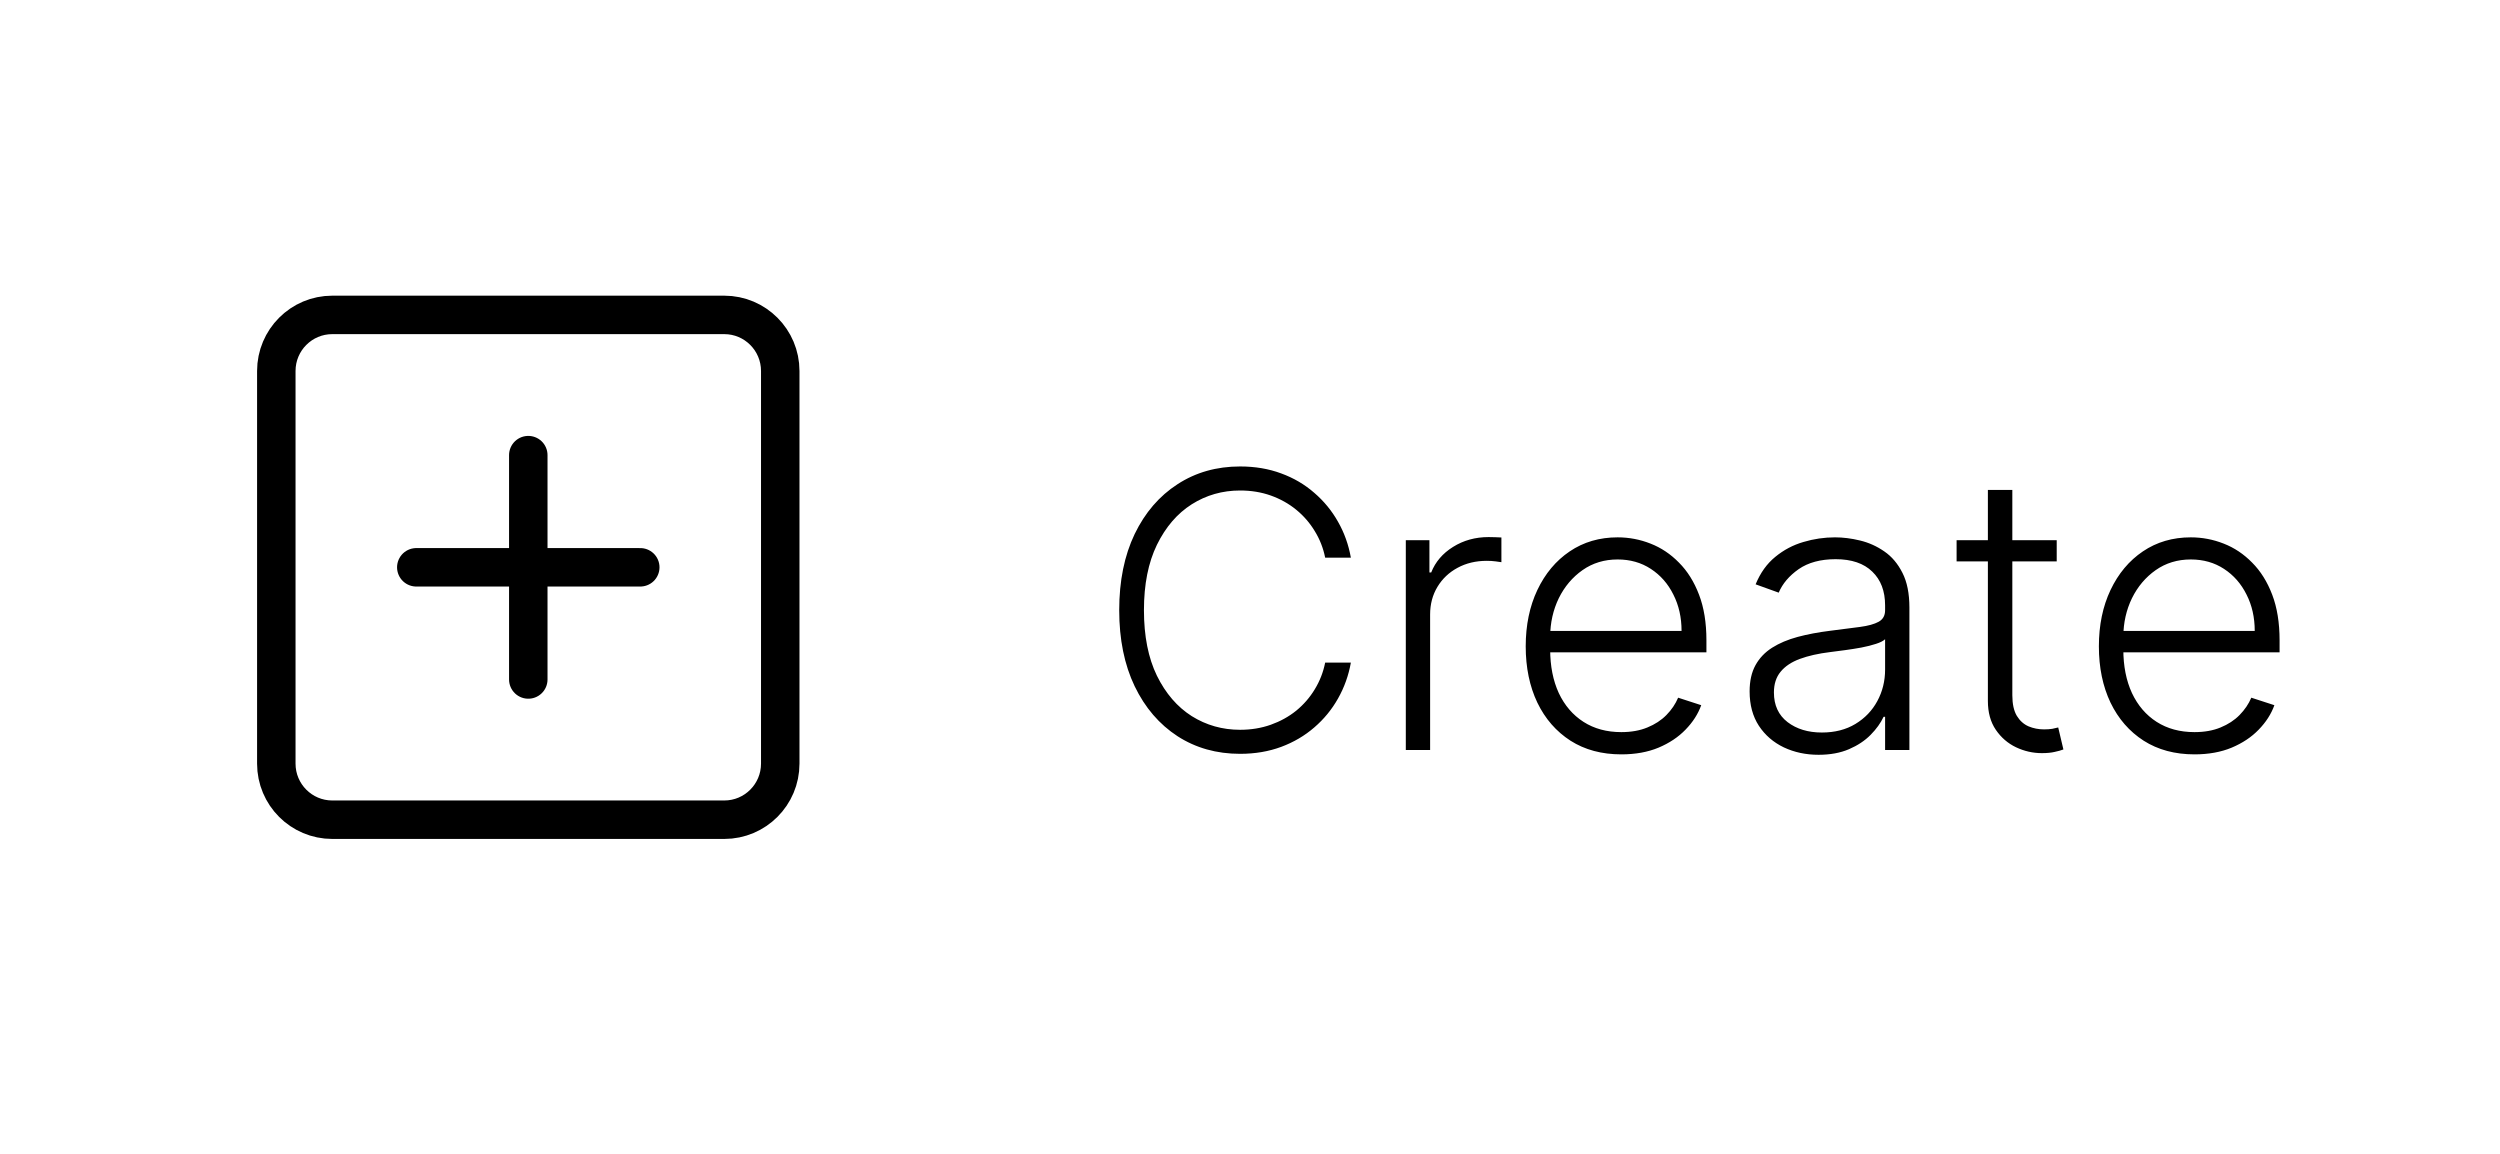 <svg width="130" height="60" viewBox="0 0 130 60" fill="none" xmlns="http://www.w3.org/2000/svg">
<path d="M37.662 16.375H17.279C15.671 16.375 14.368 17.681 14.368 19.292V39.708C14.368 41.319 15.671 42.625 17.279 42.625H37.662C39.27 42.625 40.573 41.319 40.573 39.708V19.292C40.573 17.681 39.27 16.375 37.662 16.375Z" stroke="black" stroke-width="2" stroke-linecap="round" stroke-linejoin="round"/>
<path d="M21.647 29.5H33.294" stroke="black" stroke-width="2" stroke-linecap="round" stroke-linejoin="round"/>
<path d="M27.471 23.667V35.333" stroke="black" stroke-width="2" stroke-linecap="round" stroke-linejoin="round"/>
<path d="M70.245 29H68.909C68.81 28.503 68.63 28.044 68.37 27.622C68.114 27.196 67.792 26.824 67.404 26.507C67.016 26.19 66.575 25.944 66.083 25.768C65.59 25.593 65.058 25.506 64.485 25.506C63.566 25.506 62.728 25.745 61.971 26.223C61.218 26.701 60.614 27.404 60.159 28.332C59.71 29.256 59.485 30.387 59.485 31.727C59.485 33.077 59.71 34.213 60.159 35.136C60.614 36.06 61.218 36.76 61.971 37.239C62.728 37.712 63.566 37.949 64.485 37.949C65.058 37.949 65.59 37.861 66.083 37.686C66.575 37.511 67.016 37.267 67.404 36.955C67.792 36.637 68.114 36.266 68.37 35.84C68.63 35.413 68.81 34.952 68.909 34.455H70.245C70.126 35.122 69.904 35.745 69.577 36.322C69.255 36.895 68.843 37.397 68.341 37.828C67.844 38.259 67.271 38.595 66.623 38.837C65.974 39.078 65.261 39.199 64.485 39.199C63.263 39.199 62.179 38.894 61.232 38.283C60.285 37.667 59.541 36.801 59.002 35.683C58.467 34.566 58.199 33.247 58.199 31.727C58.199 30.207 58.467 28.889 59.002 27.771C59.541 26.654 60.285 25.79 61.232 25.179C62.179 24.563 63.263 24.256 64.485 24.256C65.261 24.256 65.974 24.376 66.623 24.618C67.271 24.855 67.844 25.191 68.341 25.626C68.843 26.057 69.255 26.559 69.577 27.132C69.904 27.705 70.126 28.328 70.245 29ZM73.102 39V28.091H74.33V29.767H74.423C74.64 29.218 75.019 28.775 75.559 28.439C76.103 28.098 76.719 27.928 77.406 27.928C77.51 27.928 77.626 27.93 77.754 27.935C77.881 27.939 77.988 27.944 78.073 27.949V29.234C78.016 29.225 77.917 29.211 77.775 29.192C77.633 29.173 77.479 29.163 77.313 29.163C76.745 29.163 76.238 29.284 75.793 29.526C75.353 29.762 75.005 30.091 74.749 30.513C74.494 30.934 74.366 31.415 74.366 31.954V39H73.102ZM84.309 39.227C83.291 39.227 82.41 38.99 81.667 38.517C80.924 38.039 80.348 37.378 79.941 36.535C79.539 35.688 79.337 34.713 79.337 33.609C79.337 32.511 79.539 31.535 79.941 30.683C80.348 29.826 80.909 29.156 81.624 28.673C82.344 28.186 83.175 27.942 84.117 27.942C84.709 27.942 85.28 28.051 85.829 28.268C86.378 28.482 86.871 28.811 87.306 29.256C87.746 29.696 88.094 30.252 88.35 30.925C88.606 31.592 88.734 32.383 88.734 33.297V33.922H80.211V32.807H87.441C87.441 32.106 87.299 31.476 87.015 30.918C86.736 30.354 86.345 29.909 85.843 29.582C85.346 29.256 84.771 29.092 84.117 29.092C83.426 29.092 82.817 29.277 82.292 29.646C81.766 30.016 81.354 30.503 81.056 31.109C80.763 31.715 80.613 32.378 80.609 33.098V33.766C80.609 34.632 80.758 35.39 81.056 36.038C81.359 36.682 81.788 37.182 82.342 37.537C82.896 37.892 83.551 38.07 84.309 38.07C84.825 38.07 85.277 37.989 85.665 37.828C86.058 37.667 86.388 37.452 86.653 37.182C86.923 36.907 87.126 36.606 87.263 36.28L88.464 36.67C88.298 37.13 88.026 37.553 87.647 37.942C87.273 38.33 86.804 38.642 86.241 38.879C85.682 39.111 85.038 39.227 84.309 39.227ZM94.566 39.249C93.908 39.249 93.307 39.121 92.762 38.865C92.218 38.605 91.785 38.231 91.463 37.743C91.141 37.251 90.98 36.654 90.98 35.953C90.98 35.413 91.082 34.959 91.285 34.59C91.489 34.22 91.778 33.917 92.152 33.68C92.526 33.444 92.968 33.257 93.48 33.119C93.991 32.982 94.555 32.876 95.17 32.8C95.781 32.724 96.297 32.658 96.718 32.601C97.144 32.544 97.469 32.454 97.691 32.331C97.914 32.208 98.025 32.009 98.025 31.734V31.479C98.025 30.735 97.803 30.151 97.358 29.724C96.917 29.294 96.283 29.078 95.454 29.078C94.668 29.078 94.027 29.251 93.529 29.597C93.037 29.942 92.691 30.349 92.493 30.818L91.292 30.385C91.538 29.788 91.879 29.312 92.315 28.957C92.751 28.598 93.238 28.34 93.778 28.183C94.318 28.022 94.865 27.942 95.419 27.942C95.835 27.942 96.269 27.996 96.718 28.105C97.173 28.214 97.594 28.403 97.983 28.673C98.371 28.938 98.686 29.31 98.927 29.788C99.169 30.262 99.289 30.863 99.289 31.592V39H98.025V37.274H97.947C97.796 37.596 97.571 37.909 97.272 38.212C96.974 38.515 96.6 38.763 96.15 38.957C95.7 39.151 95.172 39.249 94.566 39.249ZM94.737 38.091C95.409 38.091 95.992 37.942 96.484 37.644C96.976 37.345 97.355 36.95 97.62 36.457C97.89 35.96 98.025 35.413 98.025 34.817V33.24C97.93 33.33 97.772 33.41 97.549 33.481C97.332 33.553 97.078 33.617 96.789 33.673C96.505 33.725 96.221 33.77 95.937 33.808C95.653 33.846 95.397 33.879 95.17 33.908C94.555 33.983 94.029 34.102 93.593 34.263C93.158 34.424 92.824 34.646 92.592 34.93C92.36 35.21 92.244 35.57 92.244 36.01C92.244 36.673 92.481 37.187 92.954 37.551C93.428 37.911 94.022 38.091 94.737 38.091ZM106.949 28.091V29.192H101.743V28.091H106.949ZM103.37 25.477H104.641V36.152C104.641 36.606 104.719 36.964 104.875 37.224C105.032 37.48 105.235 37.662 105.486 37.771C105.737 37.876 106.005 37.928 106.289 37.928C106.454 37.928 106.596 37.918 106.715 37.899C106.833 37.876 106.937 37.852 107.027 37.828L107.297 38.972C107.174 39.019 107.023 39.062 106.843 39.099C106.663 39.142 106.44 39.163 106.175 39.163C105.711 39.163 105.264 39.062 104.833 38.858C104.407 38.654 104.056 38.351 103.782 37.949C103.507 37.546 103.37 37.047 103.37 36.45V25.477ZM114.114 39.227C113.096 39.227 112.215 38.99 111.472 38.517C110.728 38.039 110.153 37.378 109.746 36.535C109.343 35.688 109.142 34.713 109.142 33.609C109.142 32.511 109.343 31.535 109.746 30.683C110.153 29.826 110.714 29.156 111.429 28.673C112.149 28.186 112.98 27.942 113.922 27.942C114.514 27.942 115.084 28.051 115.633 28.268C116.183 28.482 116.675 28.811 117.111 29.256C117.551 29.696 117.899 30.252 118.155 30.925C118.41 31.592 118.538 32.383 118.538 33.297V33.922H110.016V32.807H117.246C117.246 32.106 117.104 31.476 116.82 30.918C116.54 30.354 116.15 29.909 115.648 29.582C115.151 29.256 114.575 29.092 113.922 29.092C113.231 29.092 112.622 29.277 112.097 29.646C111.571 30.016 111.159 30.503 110.861 31.109C110.567 31.715 110.418 32.378 110.413 33.098V33.766C110.413 34.632 110.562 35.39 110.861 36.038C111.164 36.682 111.592 37.182 112.146 37.537C112.7 37.892 113.356 38.07 114.114 38.07C114.63 38.07 115.082 37.989 115.47 37.828C115.863 37.667 116.192 37.452 116.457 37.182C116.727 36.907 116.931 36.606 117.068 36.28L118.268 36.67C118.103 37.13 117.83 37.553 117.452 37.942C117.078 38.33 116.609 38.642 116.045 38.879C115.487 39.111 114.843 39.227 114.114 39.227Z" fill="black"/>
</svg>
